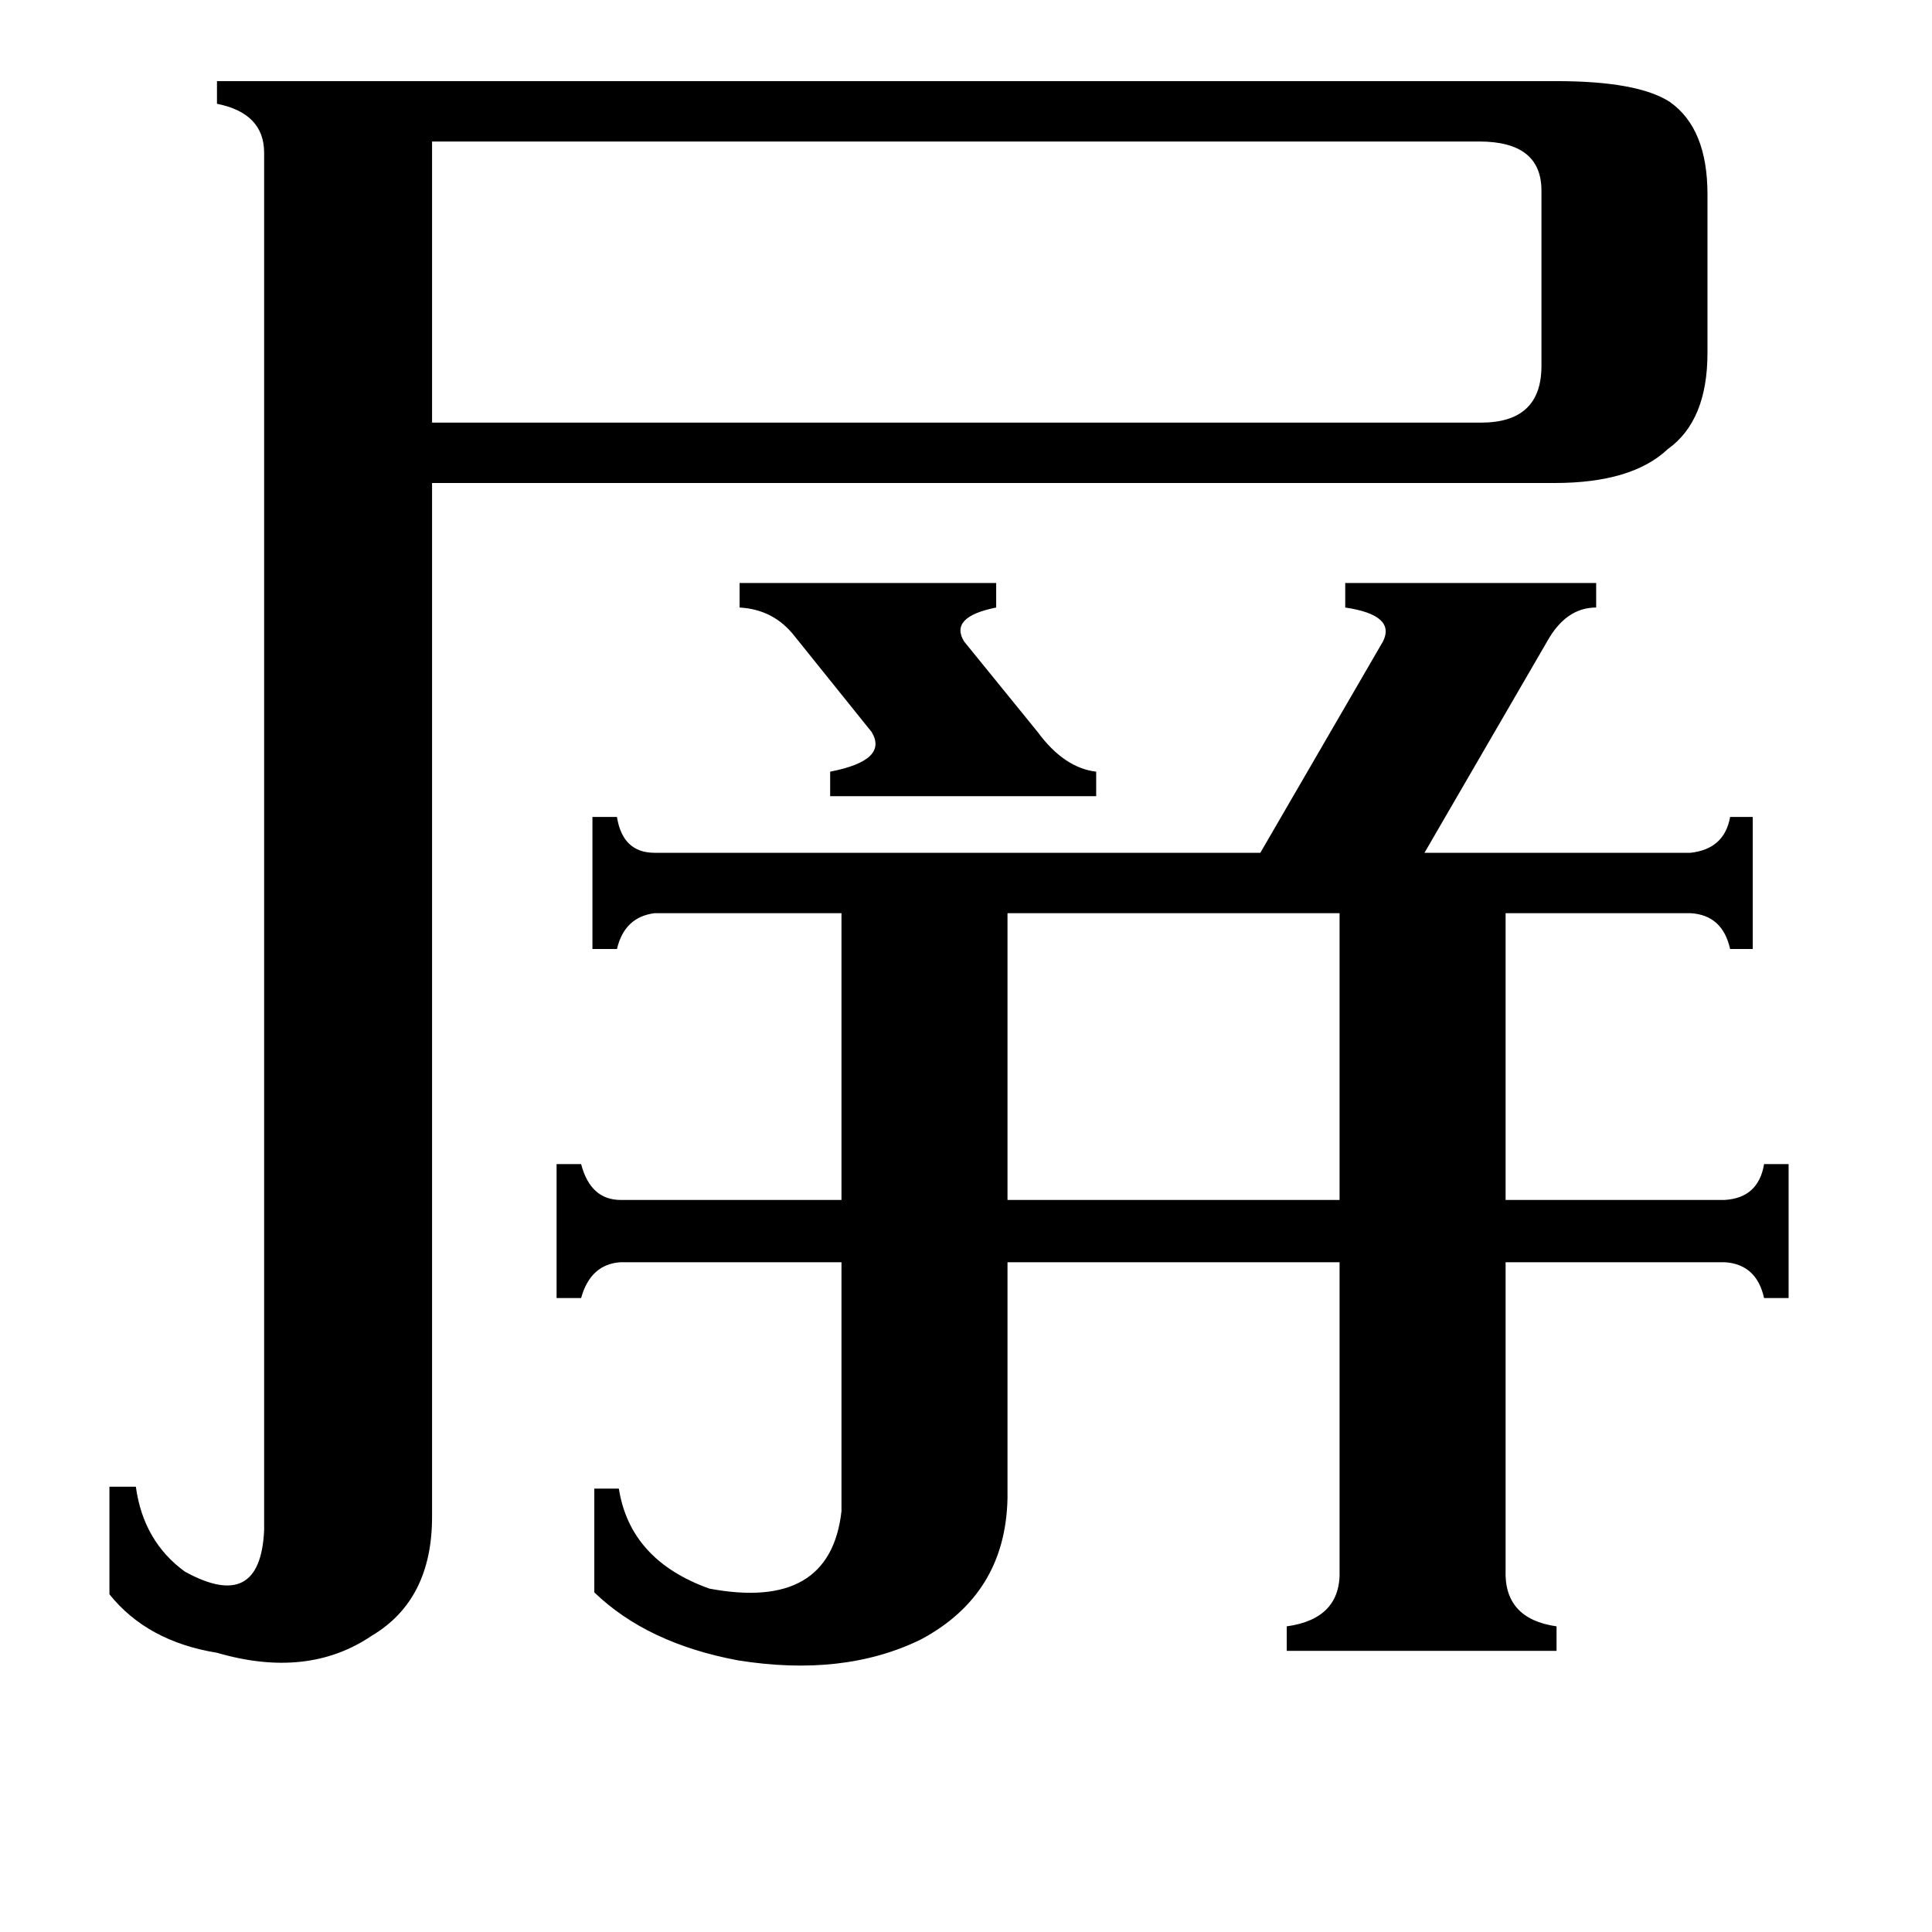 <svg xmlns="http://www.w3.org/2000/svg" viewBox="0 -800 1024 1024">
	<path fill="#000000" d="M392 -491H528V-478Q503 -473 511 -460L550 -412Q564 -393 581 -391V-378H440V-391Q471 -397 462 -412L421 -463Q410 -477 392 -478ZM534 -316V-164H710V-316ZM229 -725V-576H785Q817 -576 817 -606V-699Q817 -725 784 -725ZM798 32Q797 58 825 62V75H682V62Q711 58 710 32V-131H534V-6Q533 45 488 69Q447 89 391 80Q343 71 315 44V-11H328Q334 27 376 42Q440 54 446 1V-131H329Q313 -130 308 -112H295V-183H308Q313 -164 329 -164H446V-316H347Q331 -314 327 -297H314V-367H327Q330 -348 347 -348H668L733 -460Q740 -474 713 -478V-491H846V-478Q830 -478 820 -460L755 -348H896Q914 -350 917 -367H929V-297H917Q913 -315 896 -316H798V-164H914Q932 -165 935 -183H948V-112H935Q931 -130 914 -131H798ZM229 4Q229 48 197 67Q163 90 115 76Q78 70 58 45V-12H72Q76 17 98 33Q138 55 140 11V-719Q140 -740 115 -745V-757H825Q868 -757 885 -746Q905 -732 905 -697V-613Q905 -577 884 -562Q865 -544 824 -544H229Z"/>
</svg>